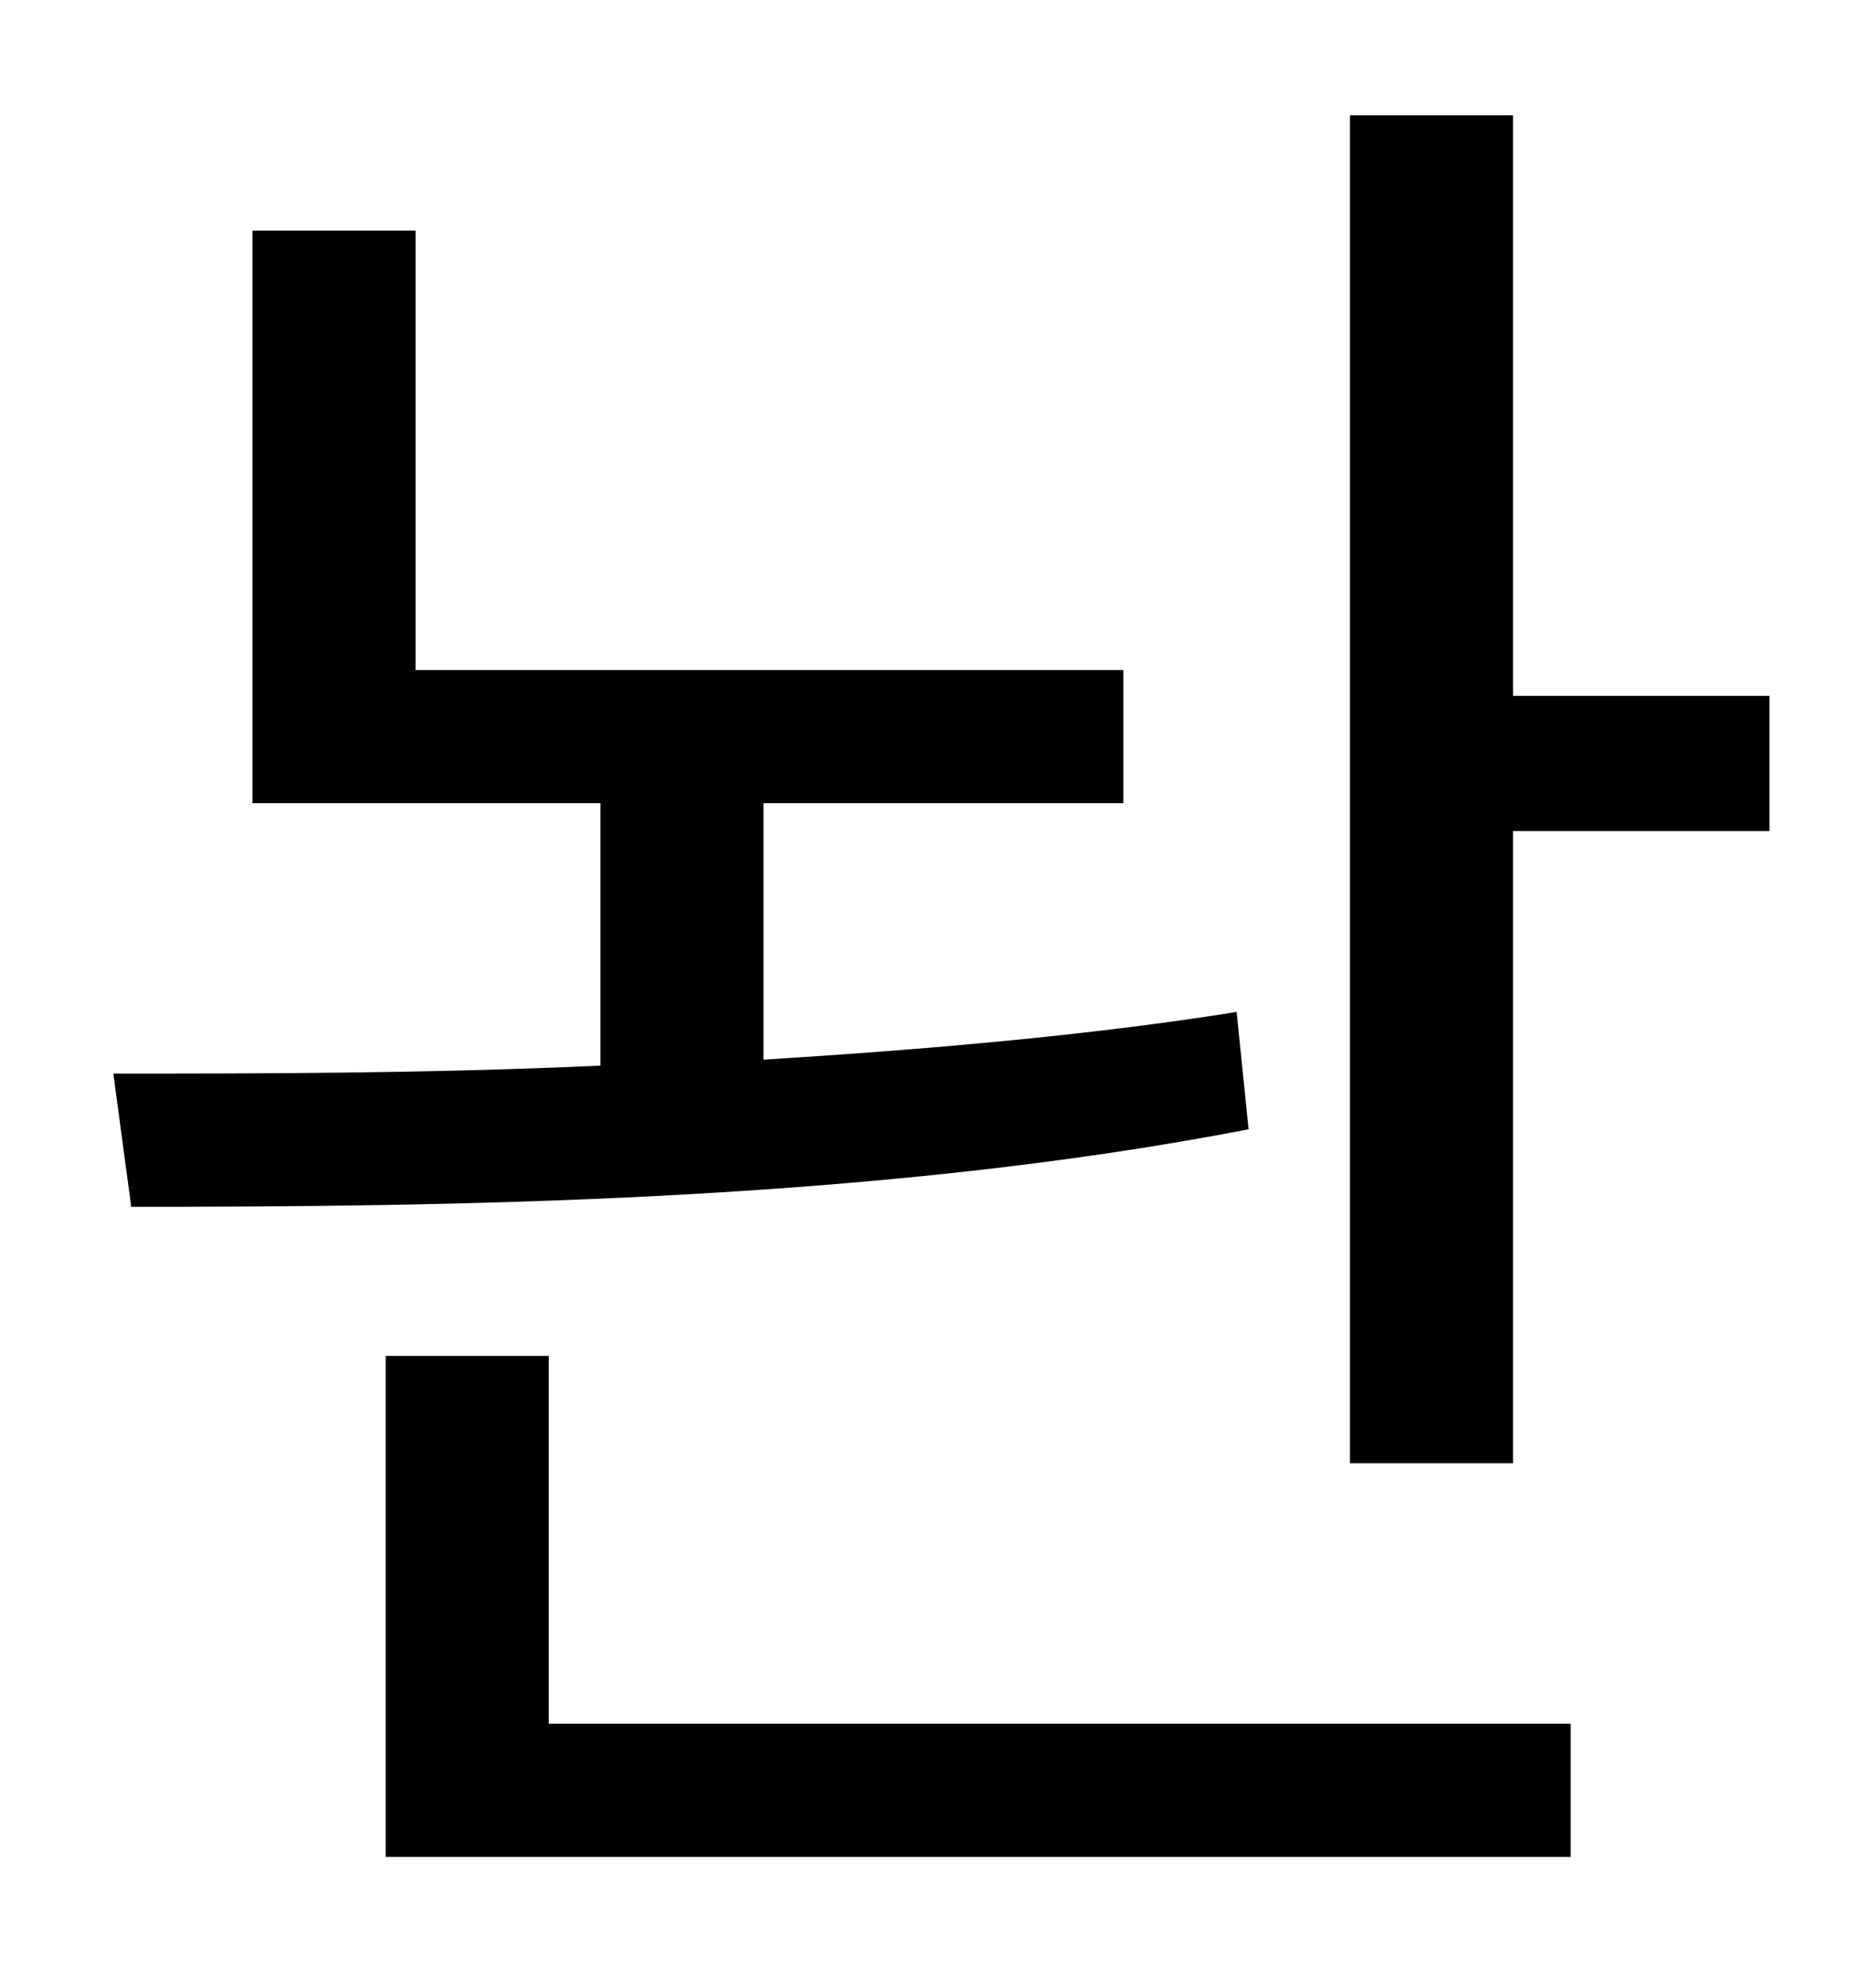 <?xml version="1.0" standalone="no"?>
<!DOCTYPE svg PUBLIC "-//W3C//DTD SVG 1.1//EN" "http://www.w3.org/Graphics/SVG/1.1/DTD/svg11.dtd" >
<svg xmlns="http://www.w3.org/2000/svg" xmlns:xlink="http://www.w3.org/1999/xlink" version="1.1" viewBox="-10 0 930 1000">
   <path fill="currentColor"
d="M612 509l6 59c-190 37 -407 39 -562 39l-9 -67c71 0 157 0 245 -4v-132h-175v-288h82v221h356v67h-181v129c80 -5 163 -12 238 -24zM266 682v185h514v67h-596v-252h82zM751 350h129v68h-129v318h-82v-678h82v292z" />
</svg>
